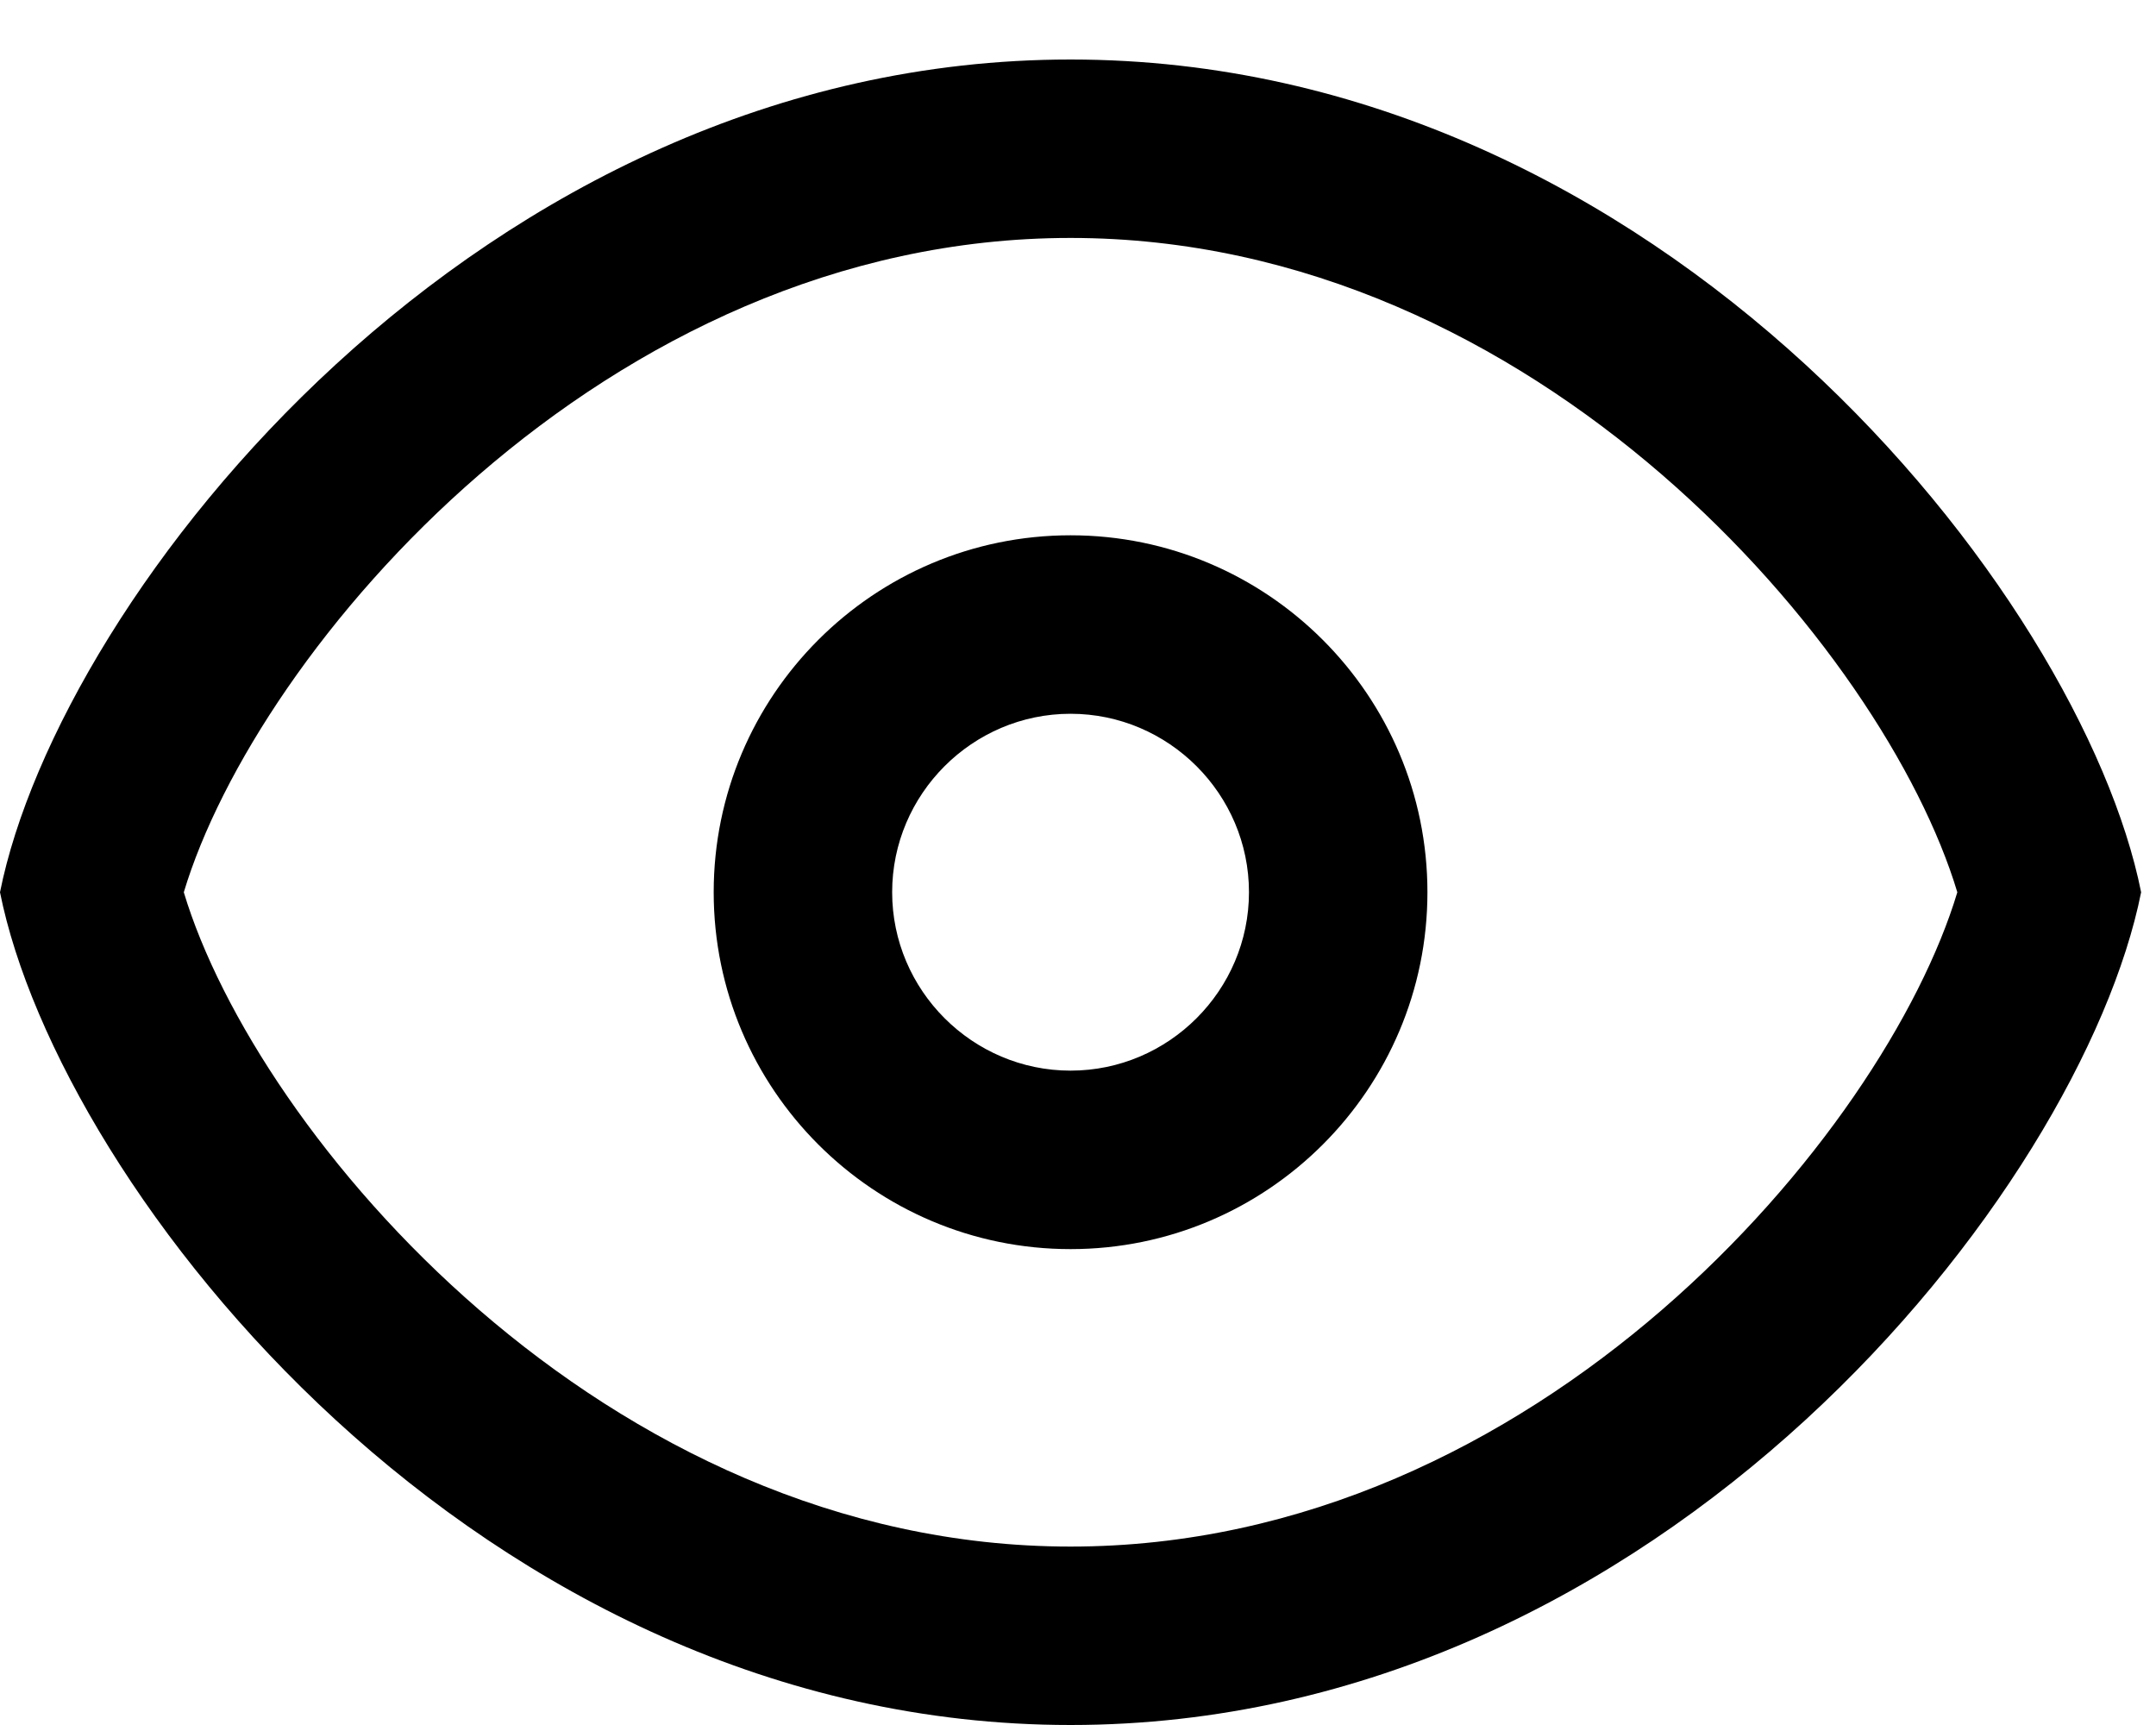 <!-- Generated by IcoMoon.io -->
<svg version="1.1" xmlns="http://www.w3.org/2000/svg" width="40" height="32" viewBox="0 0 40 32">
<title>Views</title>
<path d="M19.862 32c-10.968 0-18.759-9.931-19.862-15.448 1.103-5.517 8.894-15.448 19.862-15.448s18.759 9.931 19.862 15.448c-1.103 5.517-8.894 15.448-19.862 15.448zM19.862 4.414c-8.662 0-15.106 7.658-16.452 12.138 1.346 4.48 7.79 12.138 16.452 12.138s15.106-7.658 16.452-12.138c-1.346-4.48-7.79-12.138-16.452-12.138zM19.862 23.172c-3.652 0-6.621-2.968-6.621-6.621s2.968-6.621 6.621-6.621c3.652 0 6.621 2.968 6.621 6.621s-2.968 6.621-6.621 6.621zM19.862 13.241c-1.821 0-3.31 1.49-3.31 3.31s1.49 3.31 3.31 3.31c1.821 0 3.31-1.49 3.31-3.31s-1.49-3.31-3.31-3.31z"></path>
</svg>
